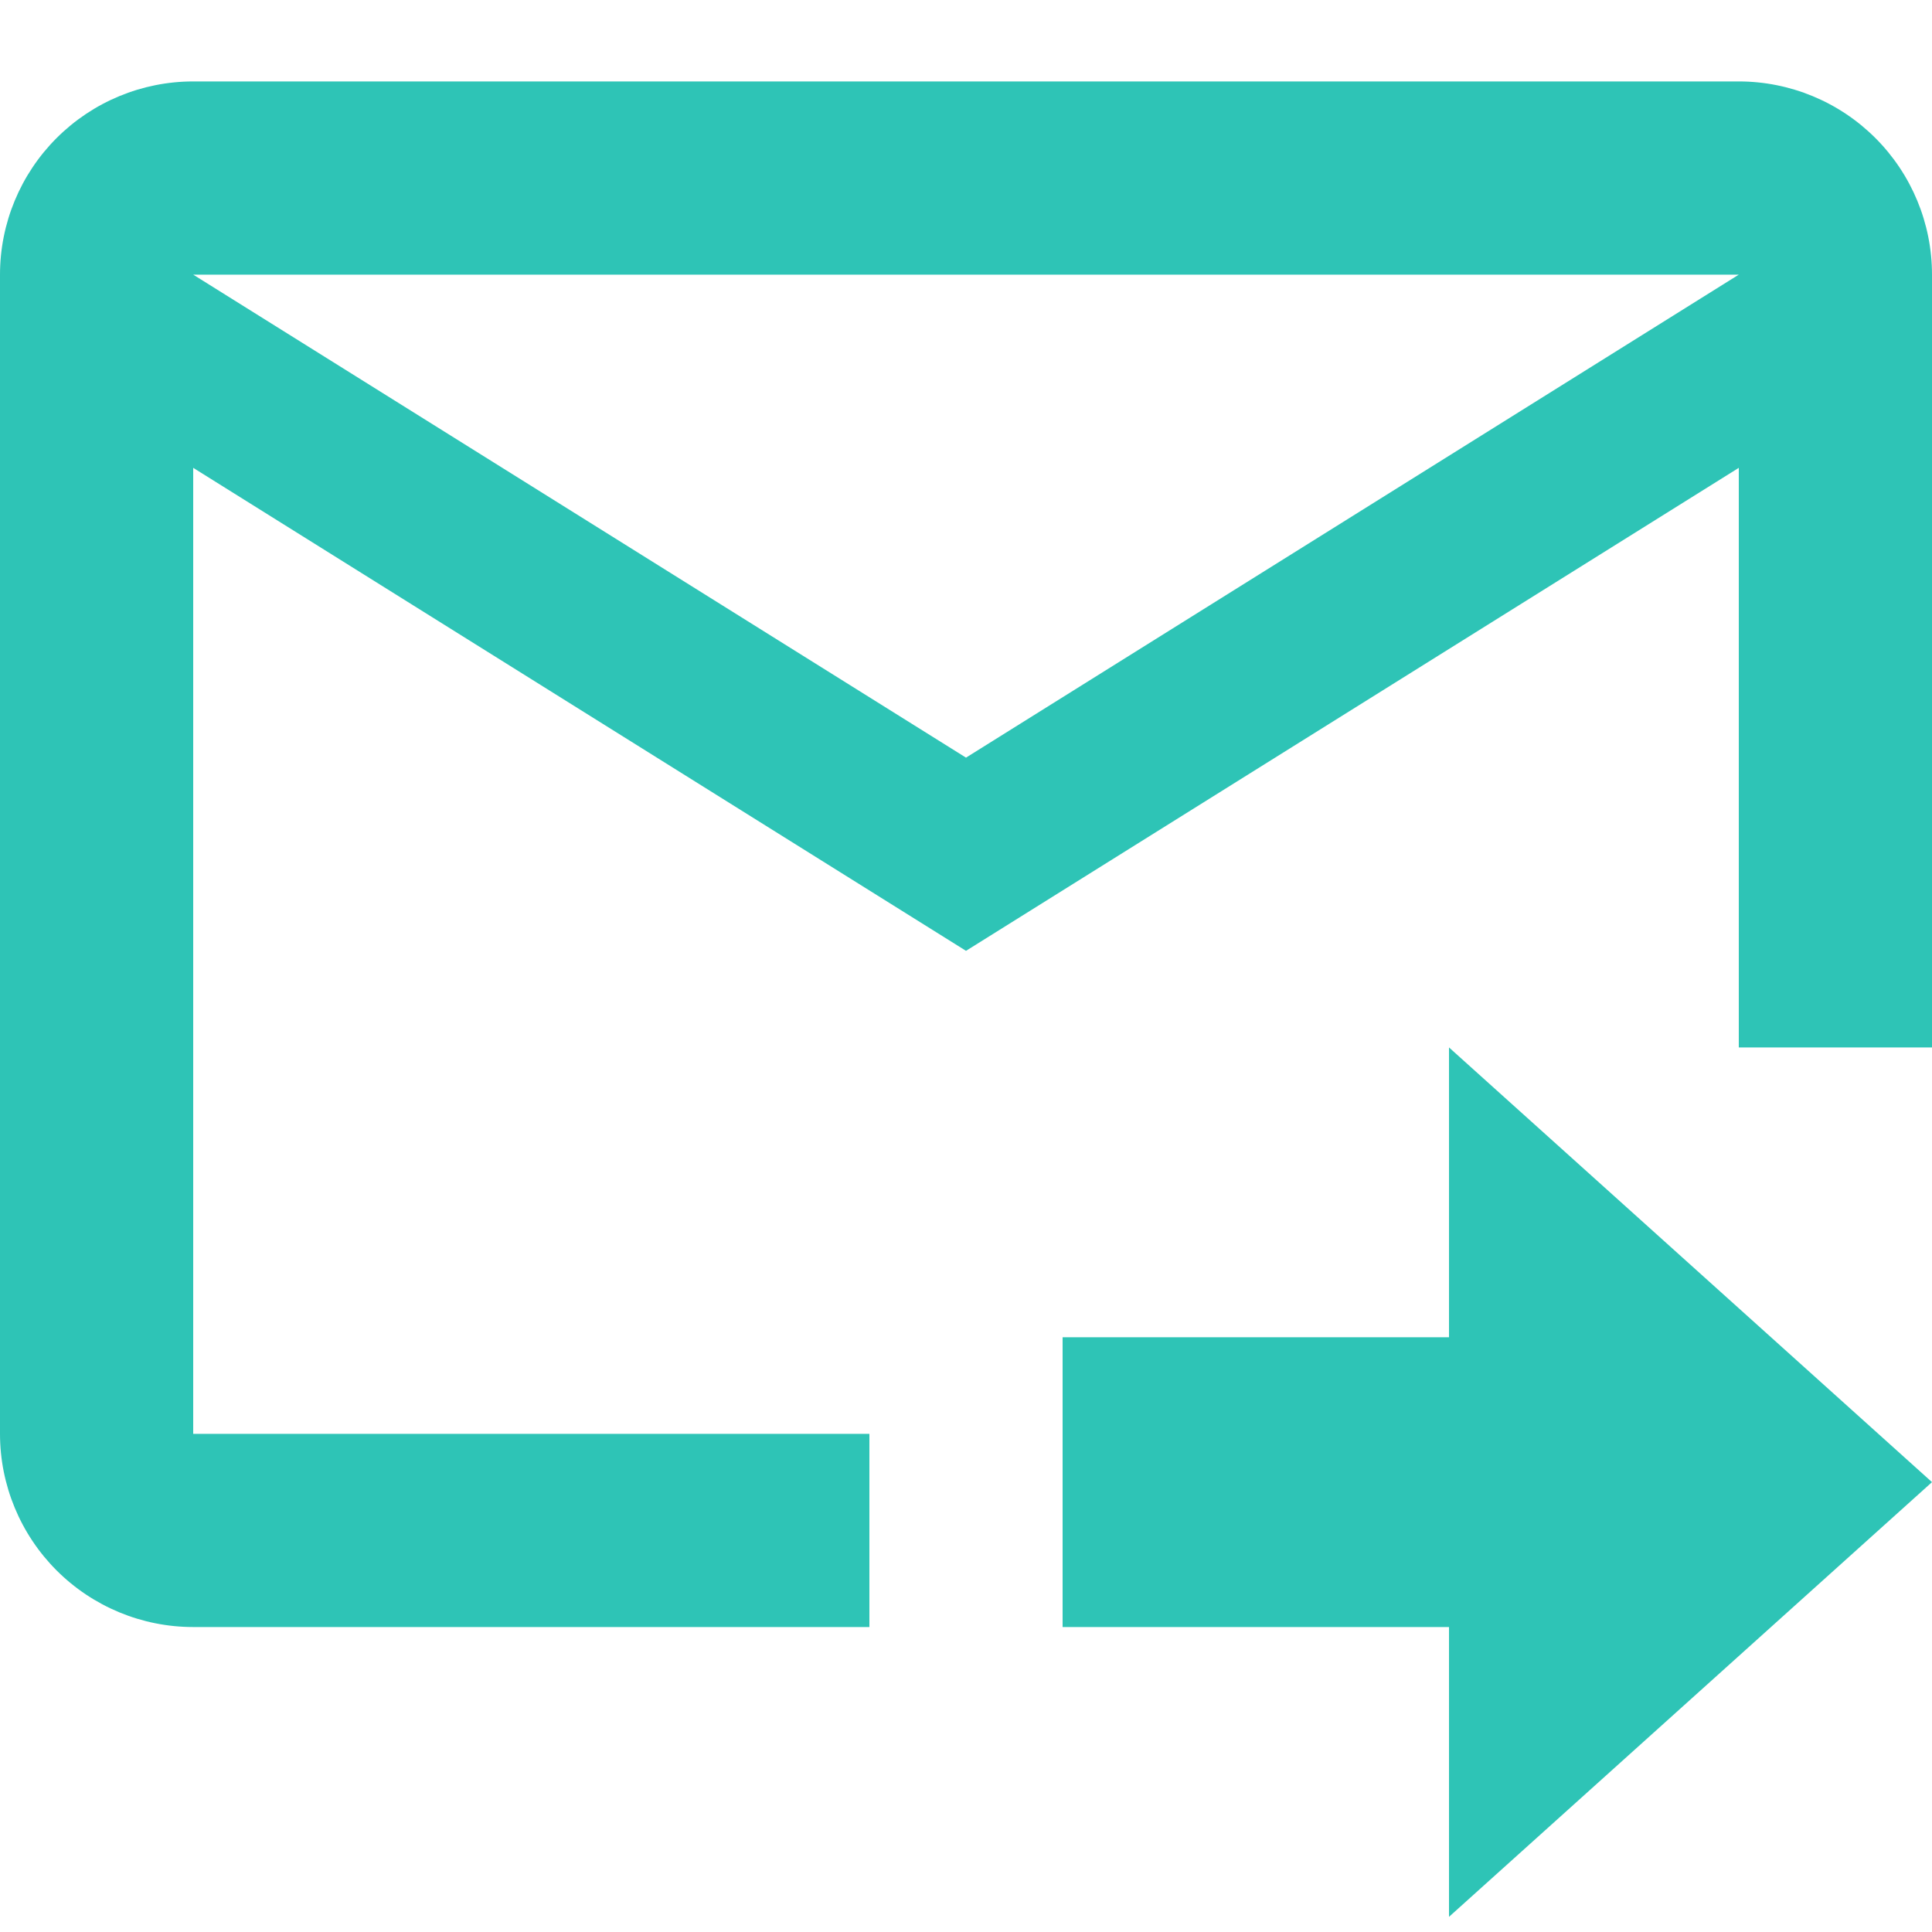 <svg width="20" height="20" viewBox="0 0 20 20" fill="none" xmlns="http://www.w3.org/2000/svg">
<path d="M11 13.843H15V10.843L20 15.343L15 19.843V16.843H11V13.843ZM18 0.843H2C1.47 0.843 0.961 1.054 0.586 1.429C0.211 1.804 0 2.312 0 2.843V14.843C0 15.373 0.211 15.882 0.586 16.257C0.961 16.632 1.47 16.843 2 16.843H9V14.843H2V4.843L10 9.843L18 4.843V10.843H20V2.843C20 2.312 19.789 1.804 19.414 1.429C19.039 1.054 18.53 0.843 18 0.843ZM10 7.843L2 2.843H18L10 7.843Z" fill="#2EC4B6"/>
</svg>
